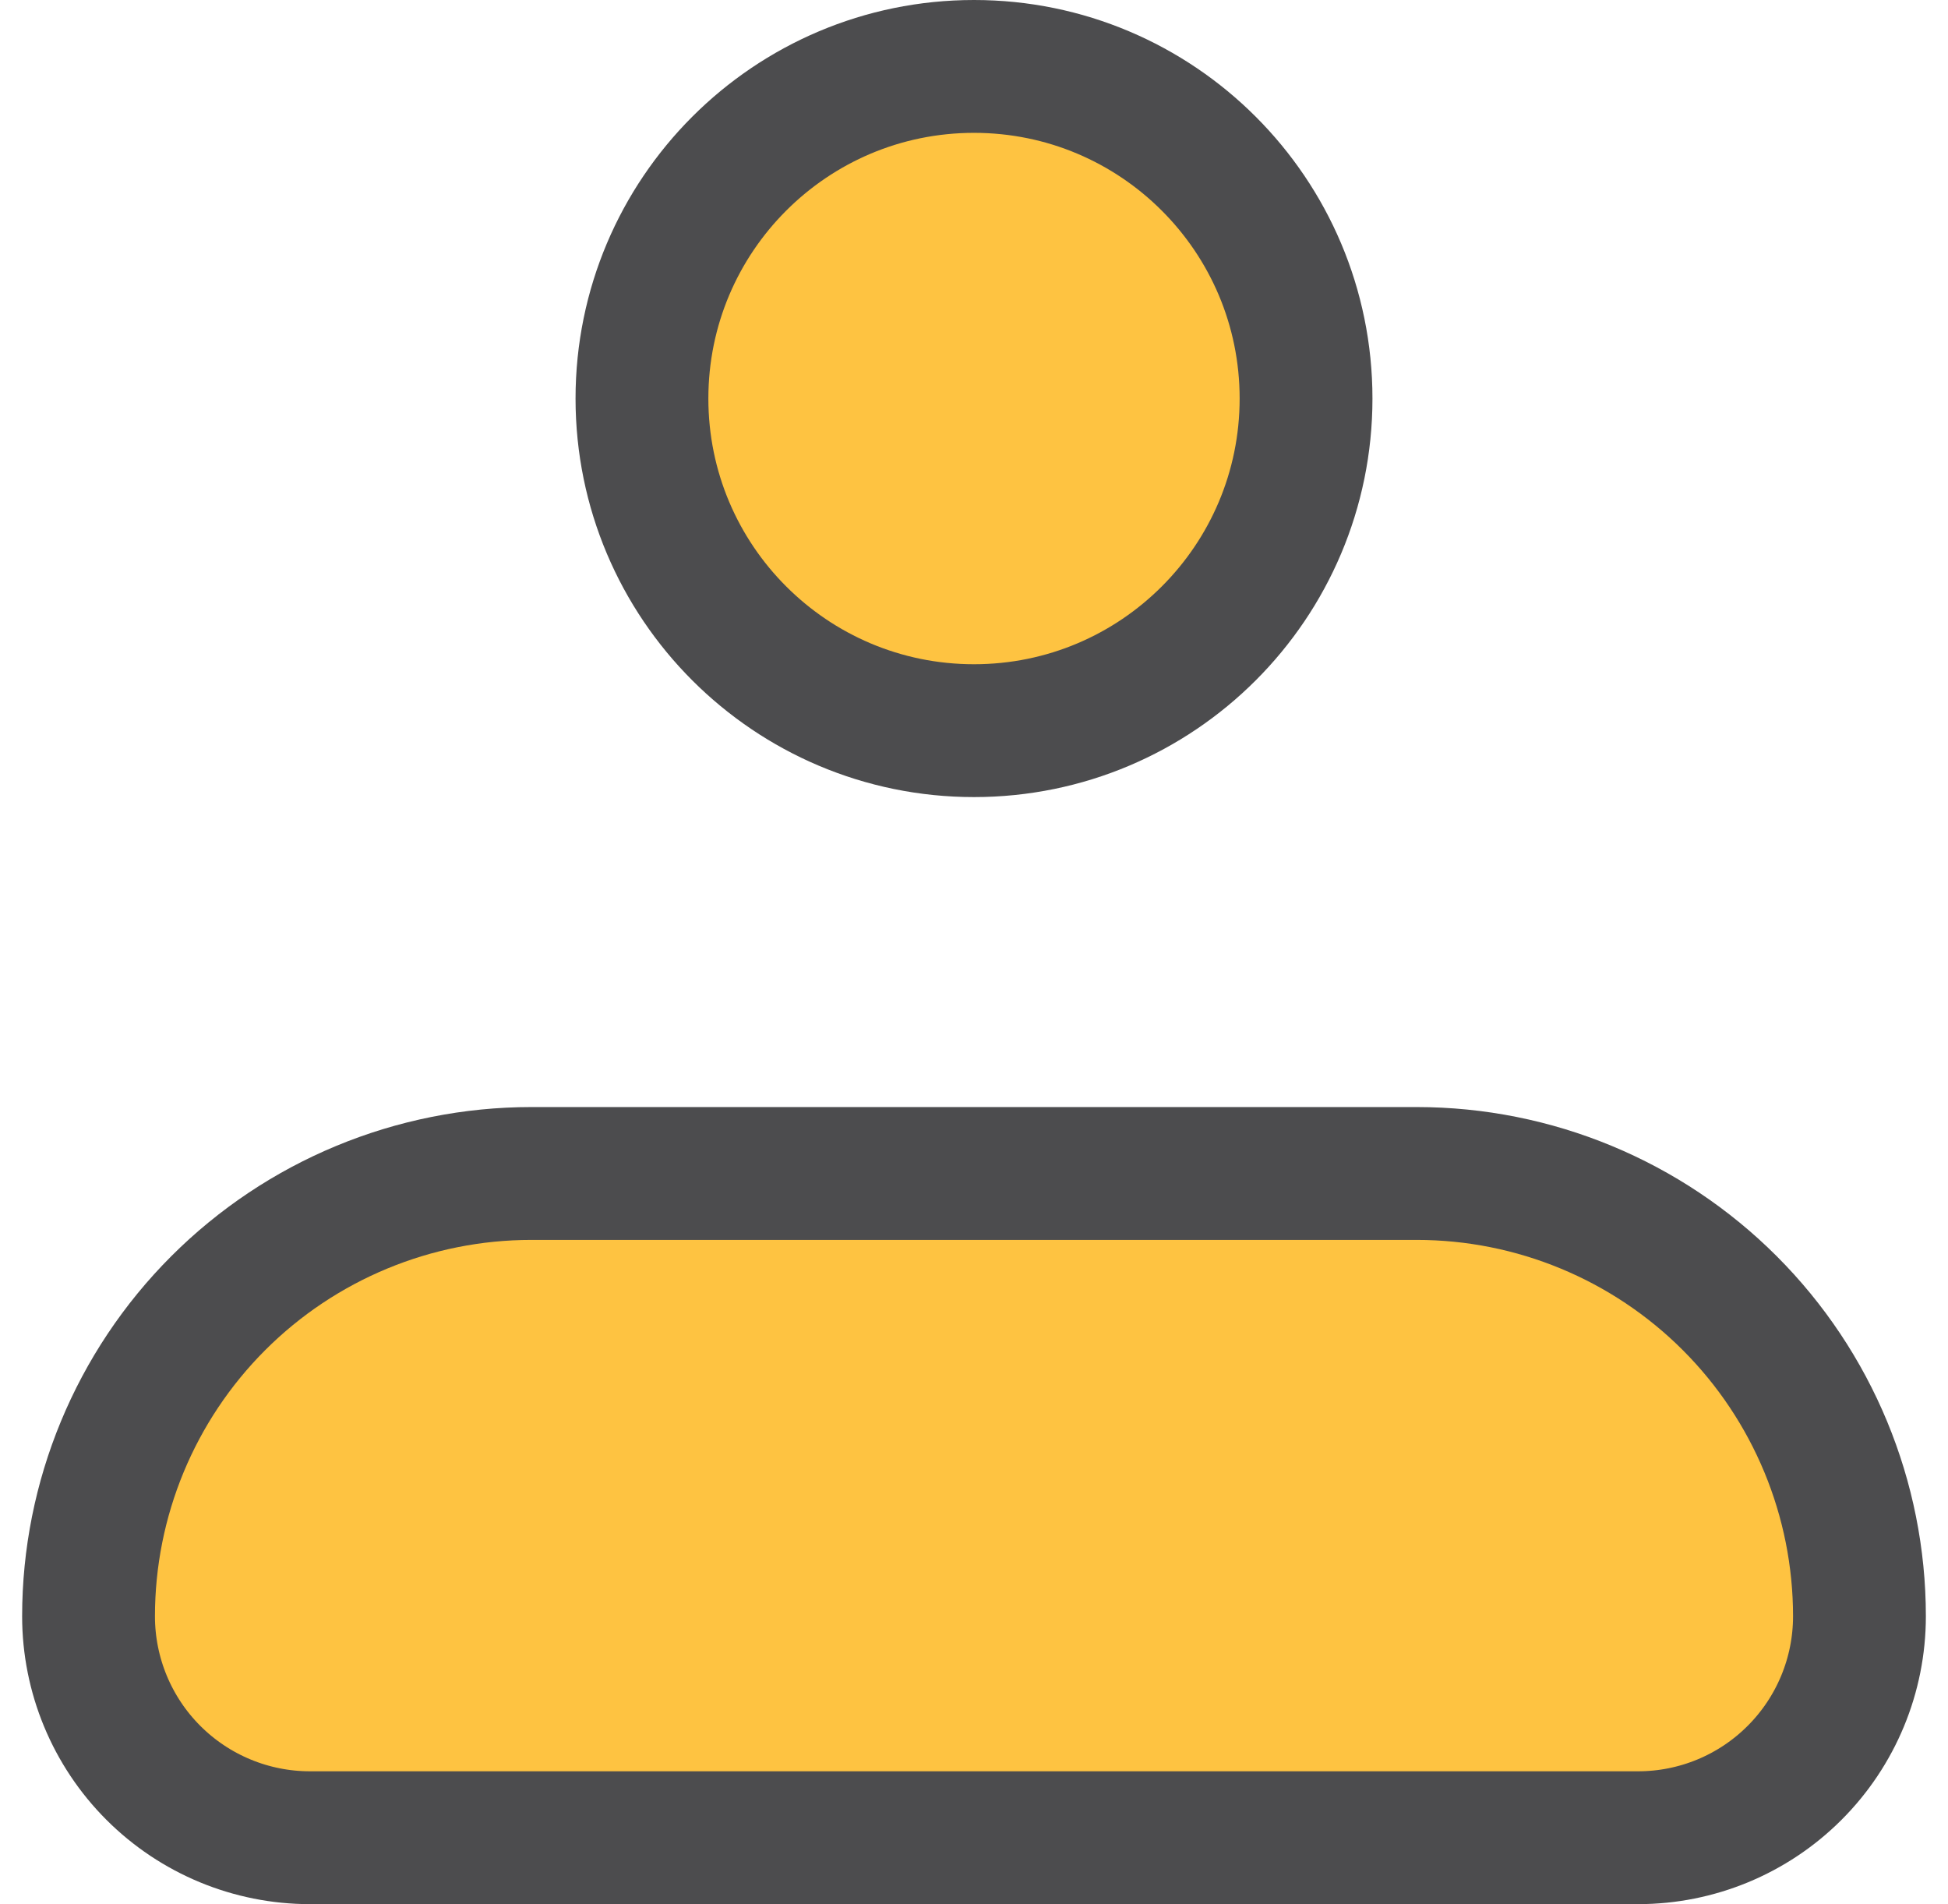 <svg width="44" height="43" viewBox="0 0 44 43" fill="none" xmlns="http://www.w3.org/2000/svg">
<path d="M2 36.5C2 33.848 3.054 31.304 4.929 29.429C6.804 27.554 9.348 26.5 12 26.5H32C34.652 26.5 37.196 27.554 39.071 29.429C40.946 31.304 42 33.848 42 36.5C42 37.826 41.473 39.098 40.535 40.035C39.598 40.973 38.326 41.5 37 41.5H7C5.674 41.5 4.402 40.973 3.464 40.035C2.527 39.098 2 37.826 2 36.5Z" fill="#FEC341" stroke="#4C4C4E" stroke-width="3" stroke-linejoin="round"/>
<path d="M22 16.5C26.142 16.5 29.5 13.142 29.5 9C29.5 4.858 26.142 1.5 22 1.5C17.858 1.5 14.5 4.858 14.5 9C14.5 13.142 17.858 16.5 22 16.5Z" fill="#FEC341" stroke="#4C4C4E" stroke-width="3"/>
</svg>
